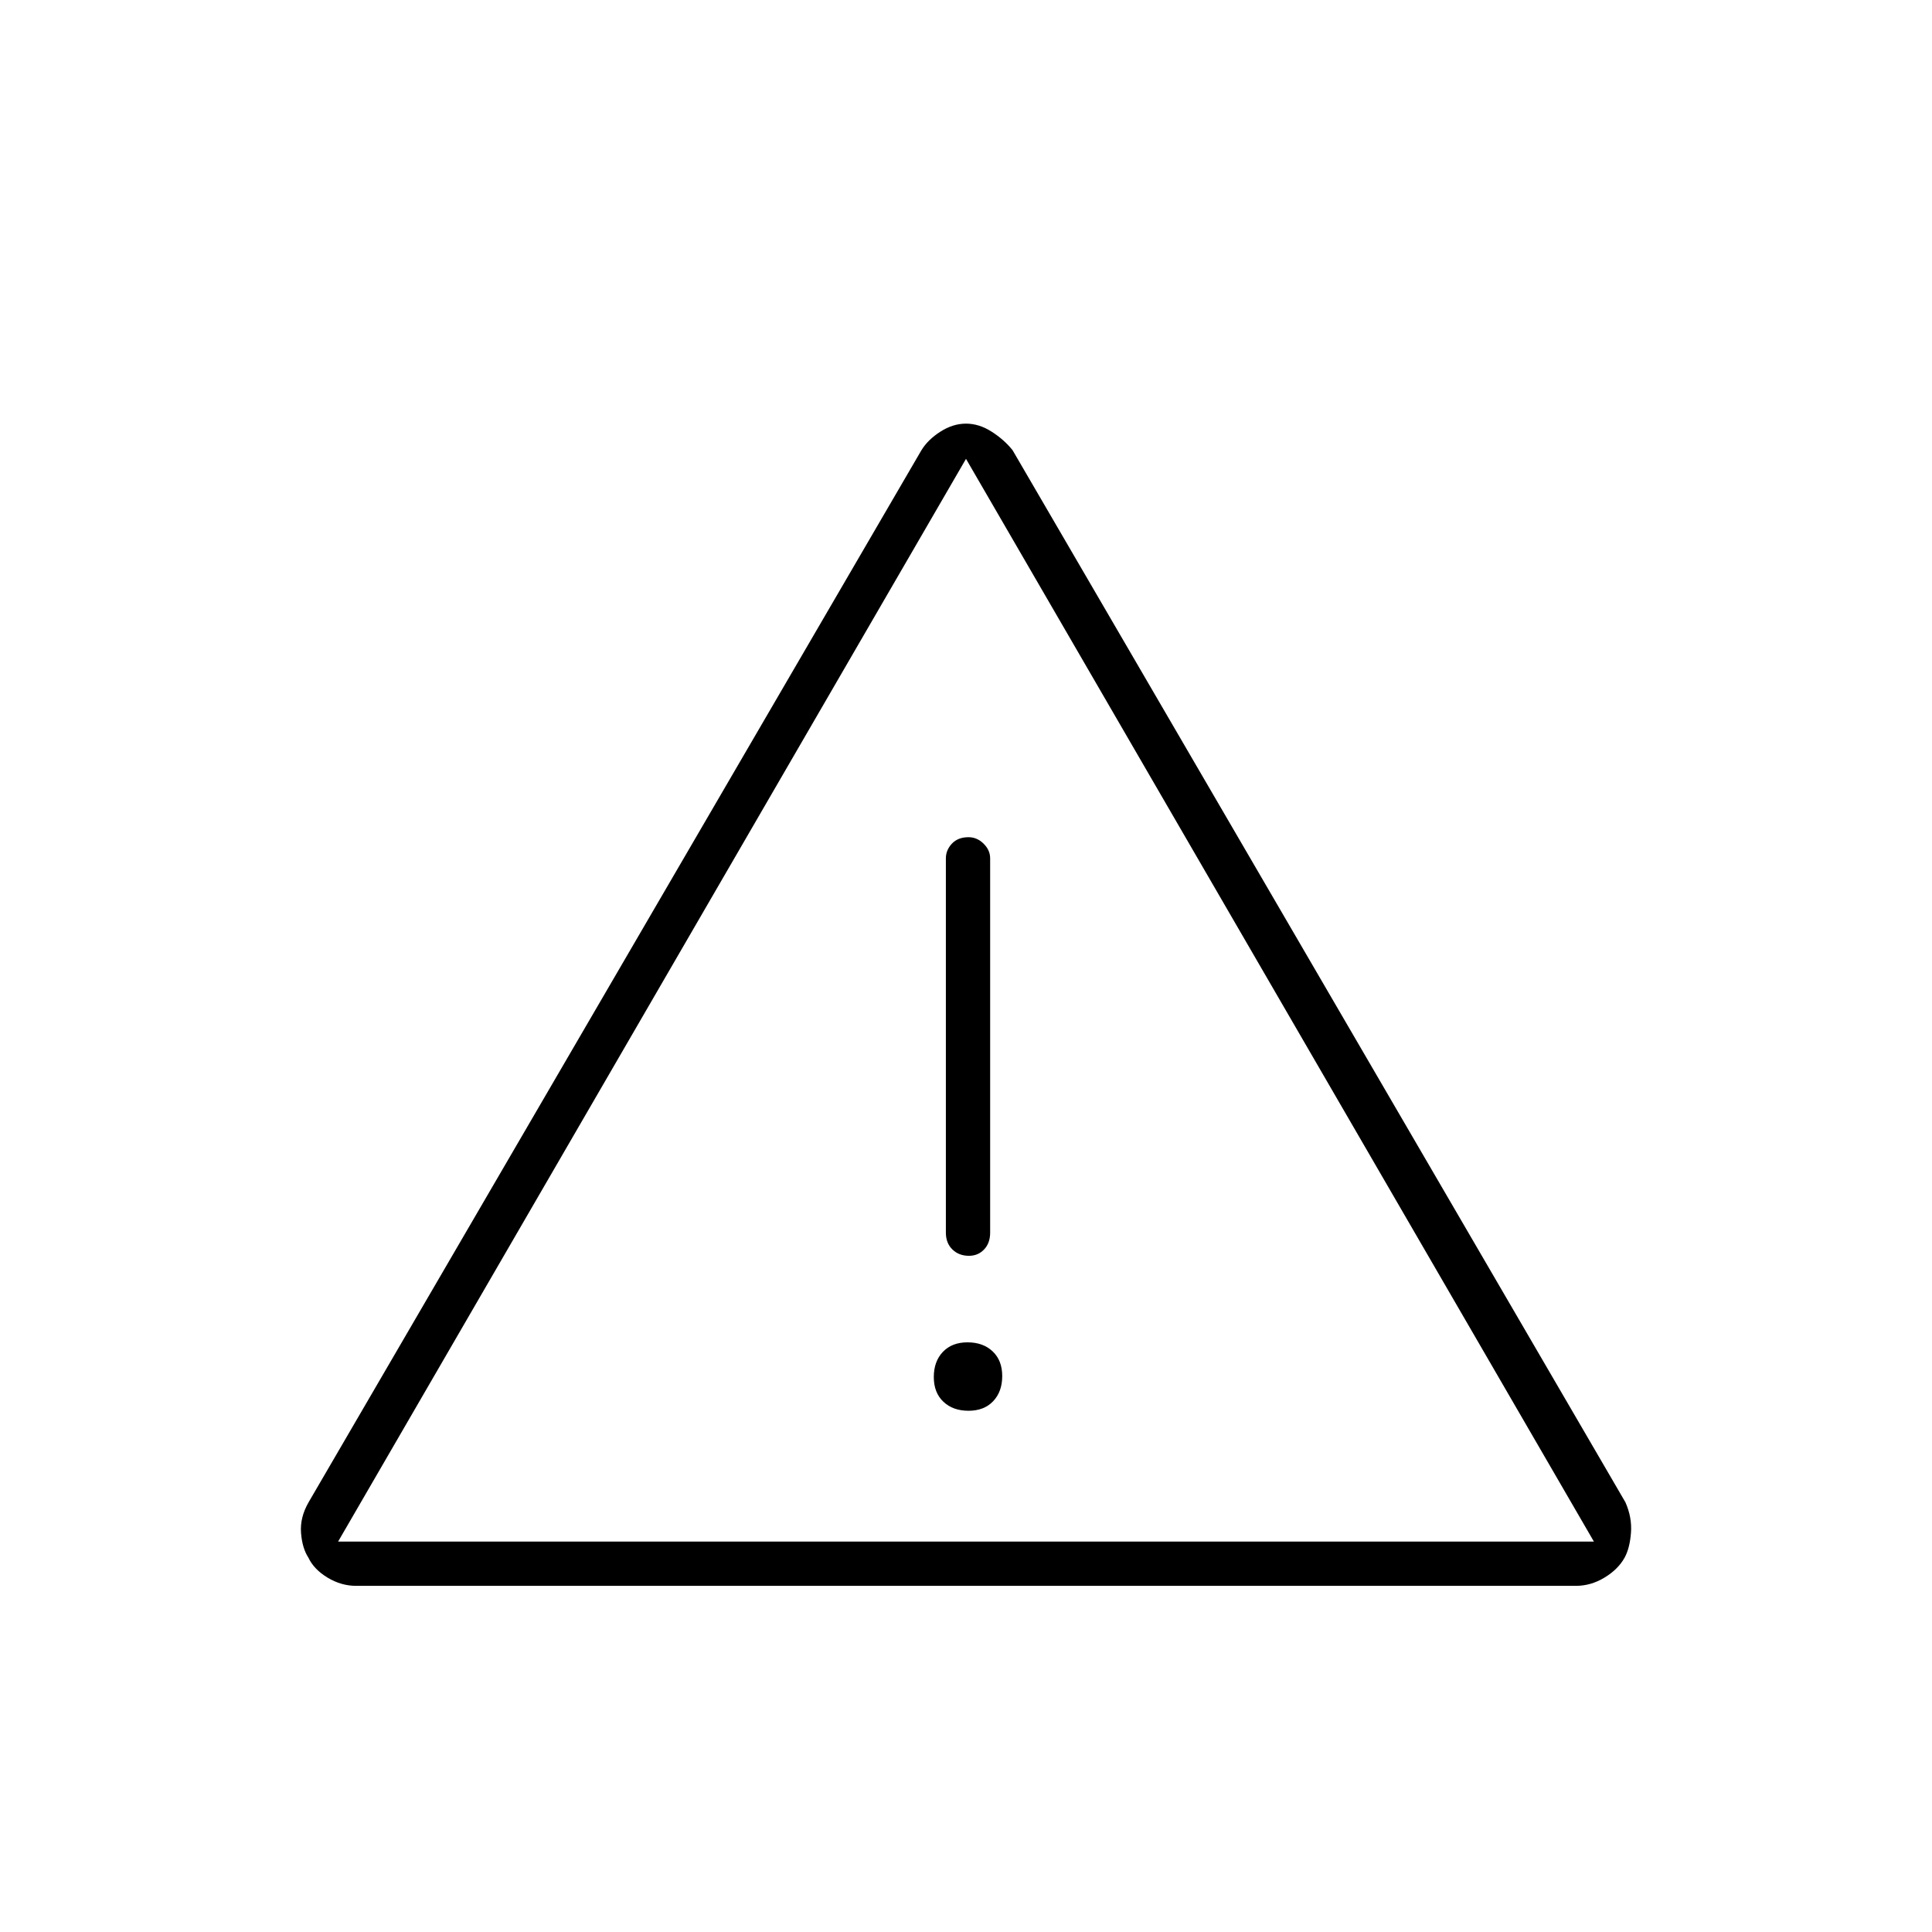<svg xmlns="http://www.w3.org/2000/svg" height="48" viewBox="0 -960 960 960" width="48"><path d="M176.97-172q-7.47 0-14.23-4.1-6.76-4.1-9.49-9.9-3.08-4.7-3.67-12.35-.58-7.65 3.76-15.18l304.45-522.65q3.21-5.32 9.46-9.32 6.25-4 12.75-4t12.75 4q6.25 4 10.4 9.21l304.51 522.76q3.34 7.53 2.76 15.18-.59 7.65-3.17 12.35-3.23 5.8-9.99 9.9-6.76 4.1-14.23 4.1H176.97ZM168-194h624L480-732 168-194Zm313.25-65q7.75 0 12.25-4.75 4.5-4.74 4.5-12.5 0-7.75-4.75-12.25-4.74-4.5-12.5-4.5-7.75 0-12.25 4.75-4.5 4.74-4.5 12.5 0 7.75 4.75 12.25 4.74 4.5 12.5 4.5Zm.23-77q4.52 0 7.52-3.16t3-8.34v-186q0-4.1-3.27-7.3-3.26-3.2-7.46-3.2-5.27 0-8.27 3.2t-3 7.3v186q0 5.18 3.23 8.34t8.25 3.16ZM480-463Z"/></svg>